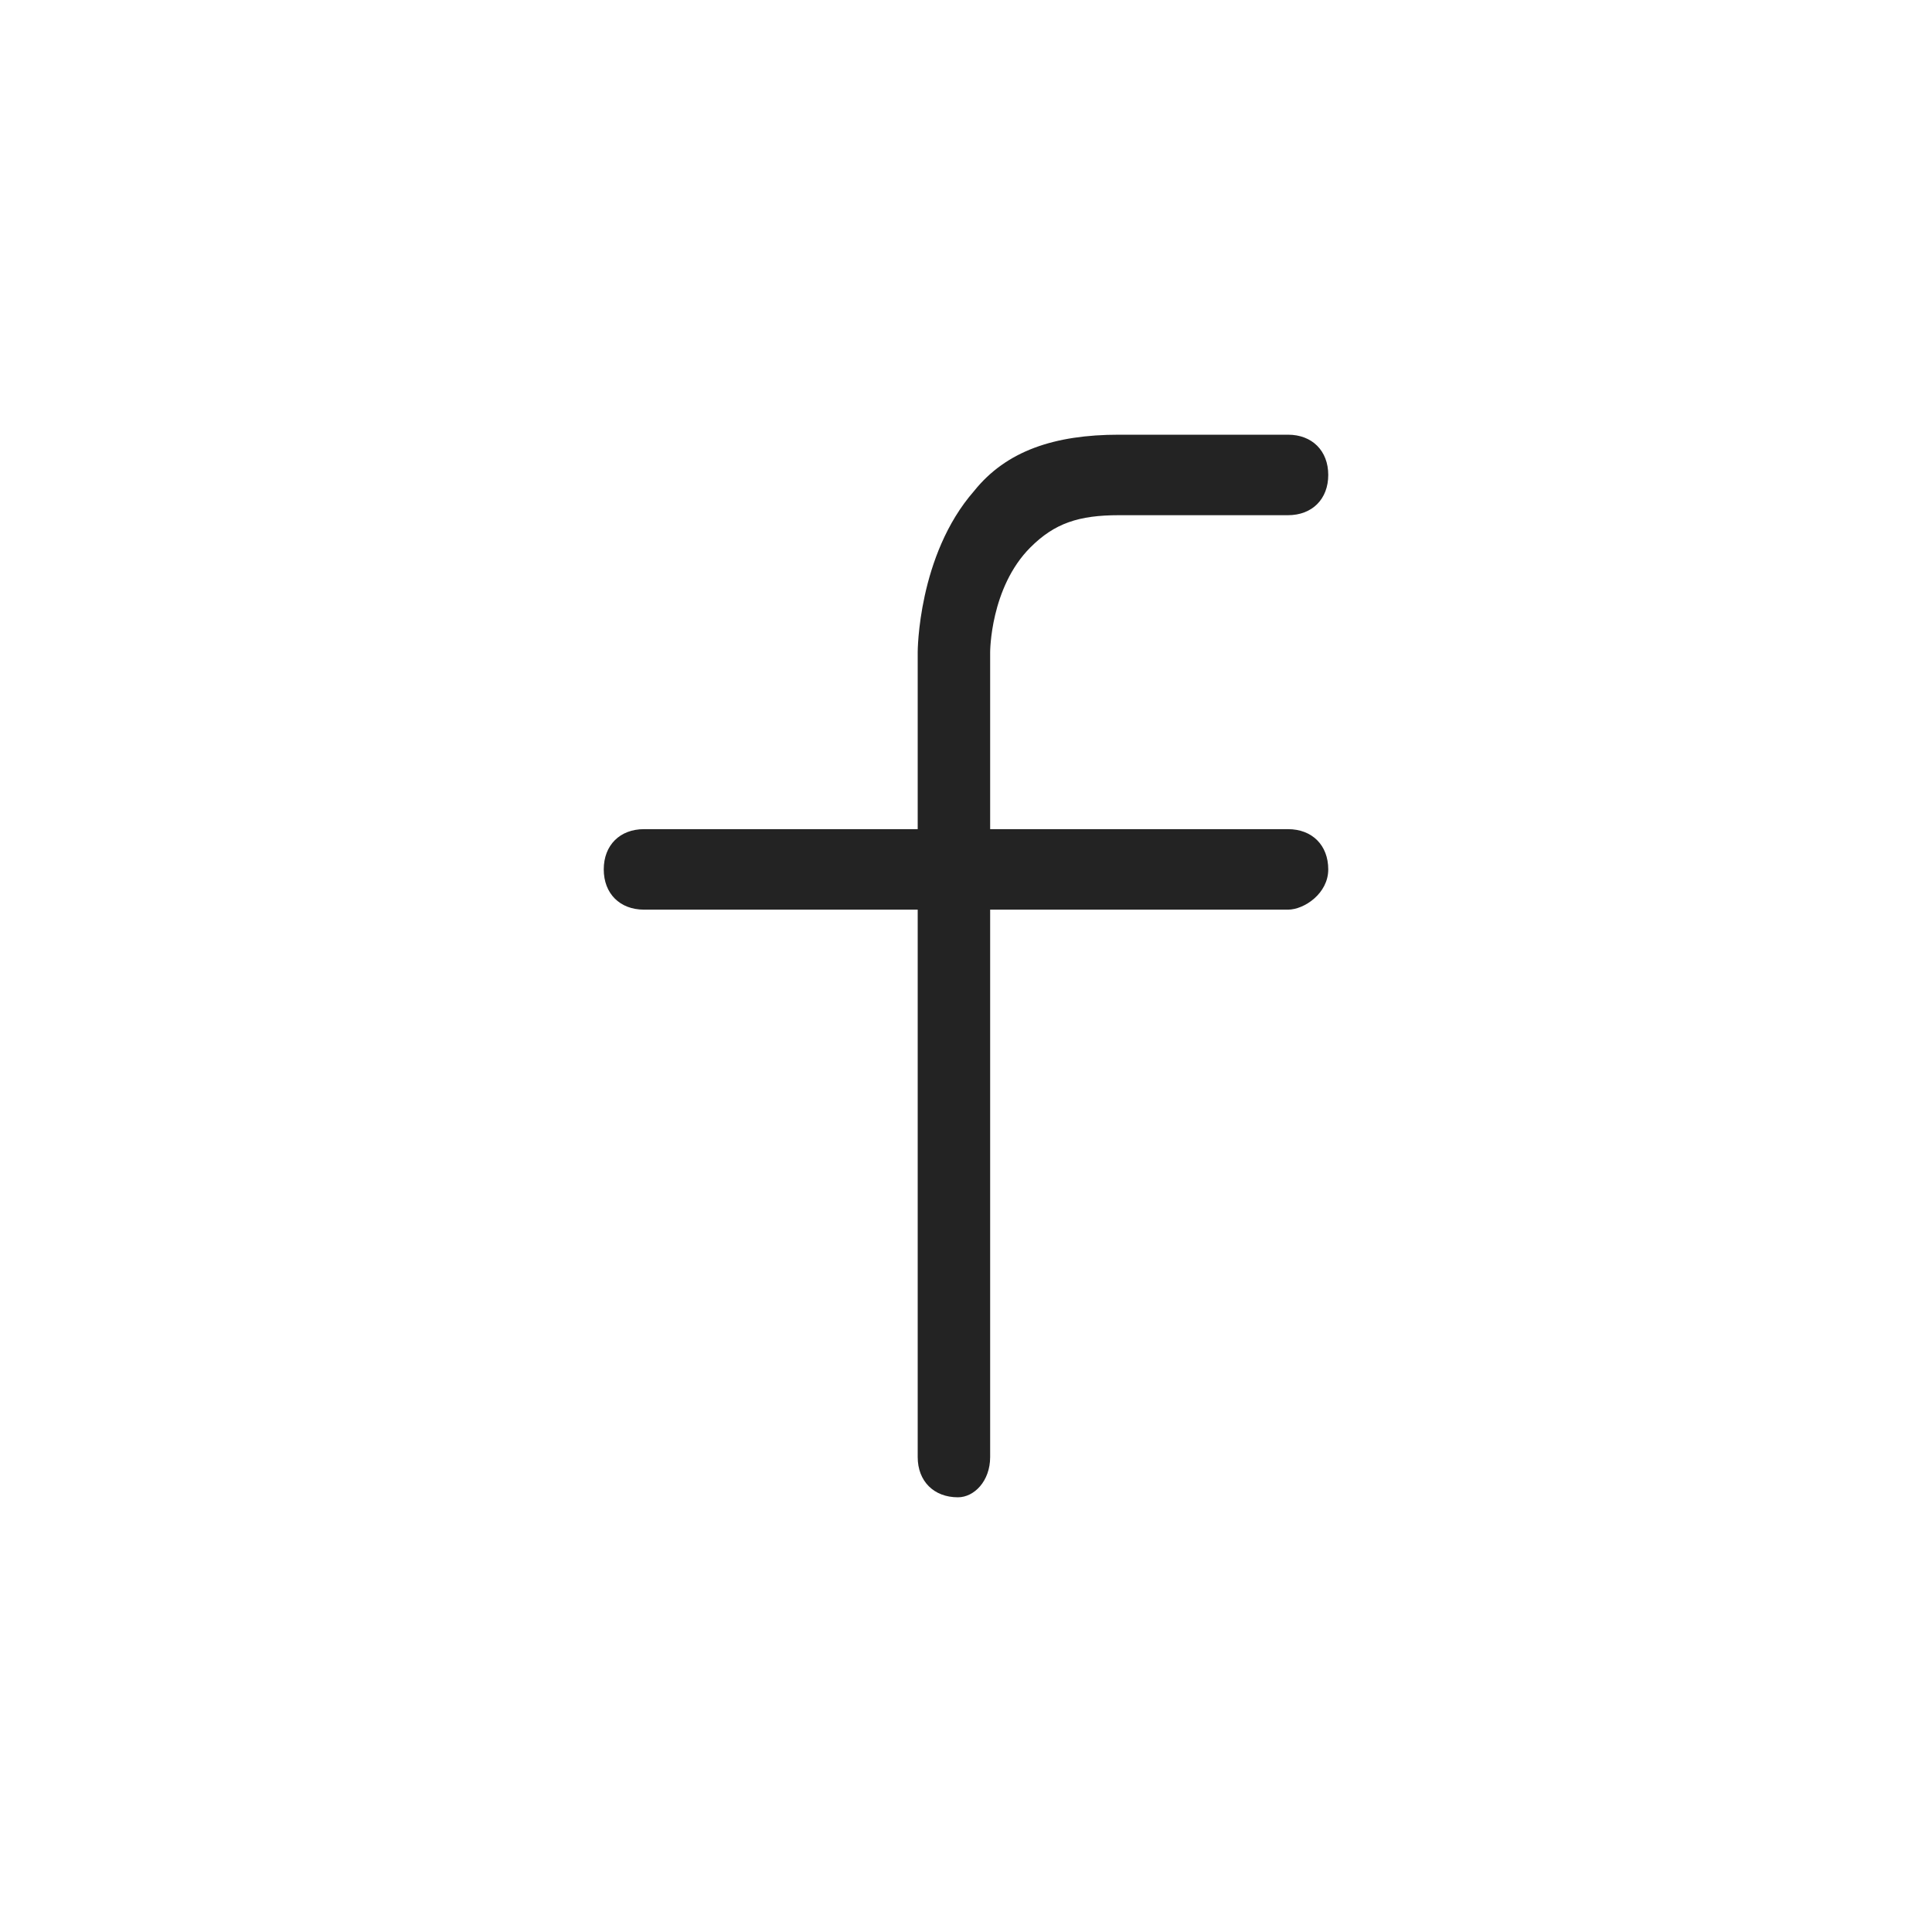 <?xml version="1.0" encoding="utf-8"?>
<!-- Generator: Adobe Illustrator 17.0.0, SVG Export Plug-In . SVG Version: 6.00 Build 0)  -->
<!DOCTYPE svg PUBLIC "-//W3C//DTD SVG 1.0//EN" "http://www.w3.org/TR/2001/REC-SVG-20010904/DTD/svg10.dtd">
<svg version="1.0" id="Capa_1" xmlns:x="http://ns.adobe.com/Extensibility/1.0/" xmlns:i="http://ns.adobe.com/AdobeIllustrator/10.0/" xmlns:graph="http://ns.adobe.com/Graphs/1.0/"
	 xmlns="http://www.w3.org/2000/svg" xmlns:xlink="http://www.w3.org/1999/xlink" x="0px" y="0px" width="24px" height="24px"
	 viewBox="0 0 24 24" style="enable-background:new 0 0 24 24;" xml:space="preserve">
<style type="text/css">
	.st0{fill:#FFFFFF;stroke:#1D1D1B;stroke-width:0.992;stroke-miterlimit:10;}
	.st1{fill:#1D1D1B;}
	.st2{fill:#FF7A00;}
	.st3{fill:#232323;}
	.st4{fill:#F4F4F4;}
</style>
<g>
	<g>
		<path class="st3" d="M11.9,18.6c-0.3,0-0.5-0.2-0.5-0.5v-10c0,0,0-1.2,0.7-2c0.4-0.5,1-0.7,1.8-0.7h2.1c0.3,0,0.5,0.2,0.5,0.5
			s-0.2,0.5-0.5,0.5h-2.1c-0.5,0-0.8,0.1-1.1,0.4c-0.5,0.5-0.5,1.3-0.5,1.3l0,10C12.3,18.4,12.1,18.6,11.9,18.6z"/>
	</g>
	<g>
		<path class="st3" d="M16,11.3H8c-0.3,0-0.5-0.2-0.5-0.5c0-0.3,0.2-0.5,0.5-0.5H16c0.3,0,0.5,0.2,0.5,0.5
			C16.5,11.1,16.2,11.3,16,11.3z"/>
	</g>
</g>
</svg>
